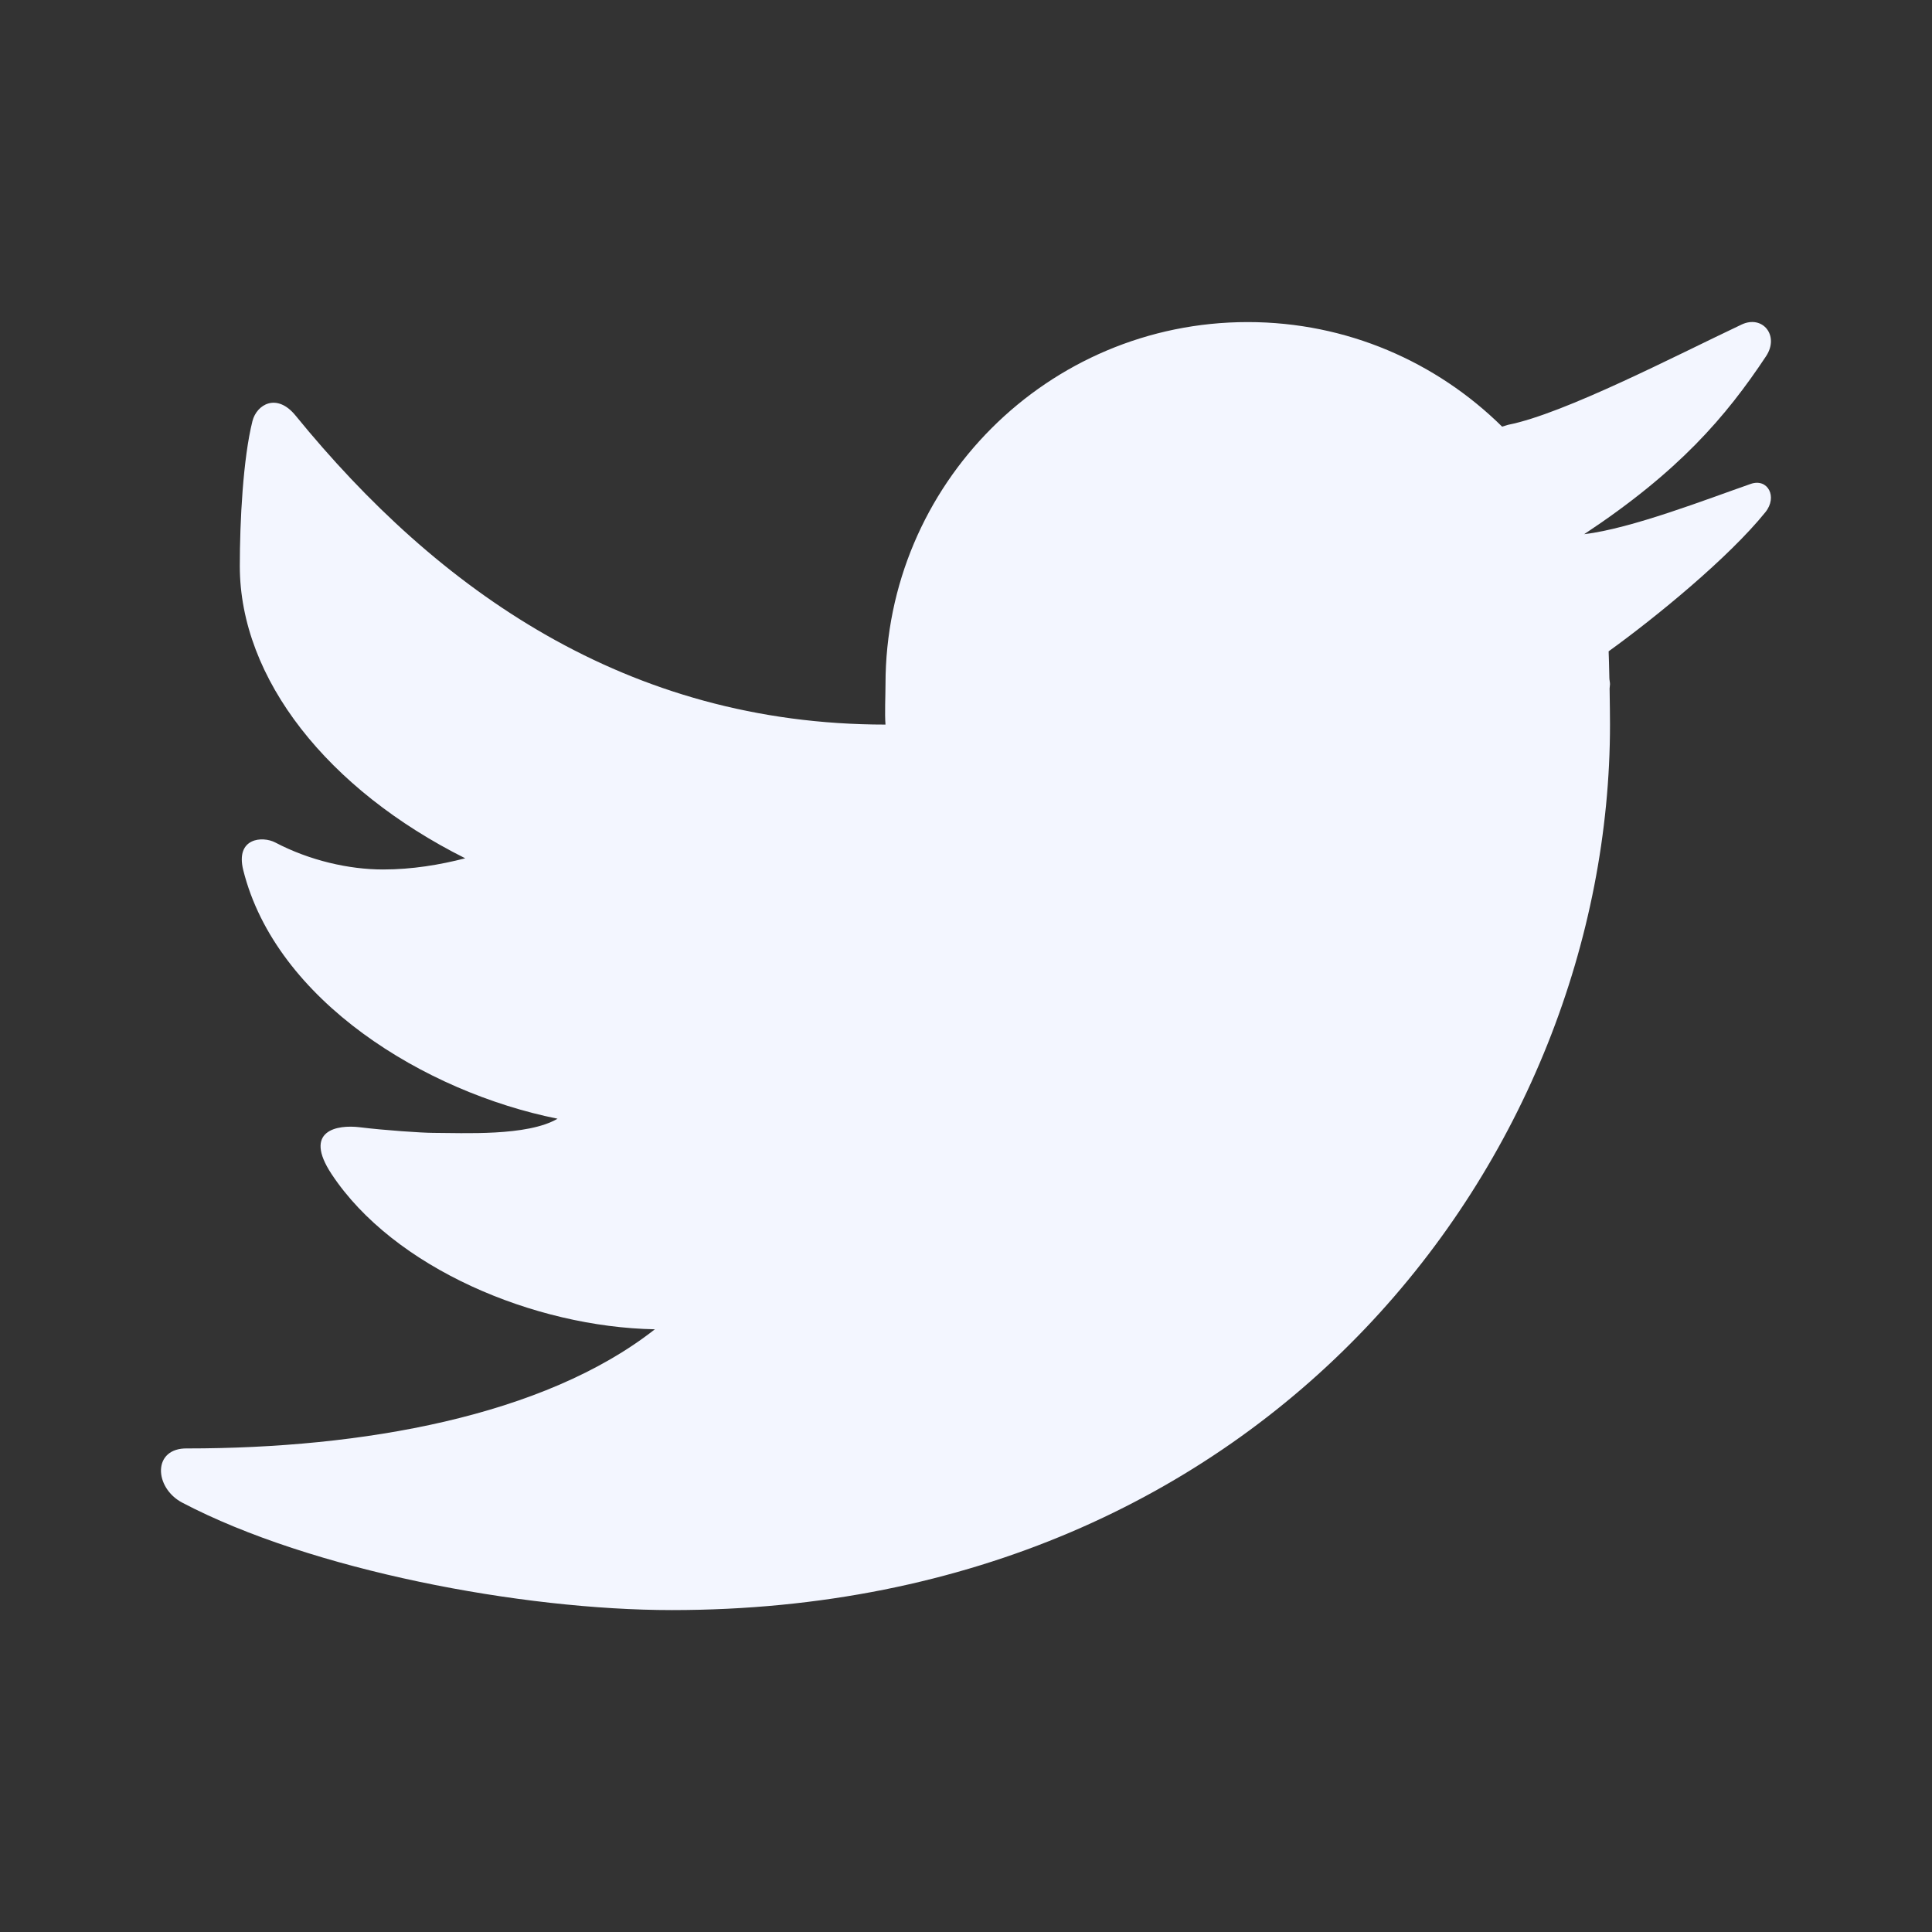 <svg width="24" height="24" viewBox="0 0 24 24" fill="none" xmlns="http://www.w3.org/2000/svg">
	<rect x="0" y="0" width="24" height="24" fill="#333333" stroke="none"/>
	<path d="M21.634 4.032C20.819 4.417 19.432 5.139 18.735 5.277C18.708 5.284 18.686 5.293 18.66 5.3C17.847 4.498 16.733 4.001 15.5 4.001C13.015 4.001 11 6.016 11 8.501C11 8.632 10.989 8.873 11 9.001C7.782 9.001 5.432 7.322 3.673 5.164C3.438 4.874 3.188 5.025 3.136 5.231C3.019 5.697 2.979 6.476 2.979 7.032C2.979 8.433 4.074 9.809 5.779 10.662C5.465 10.743 5.119 10.801 4.759 10.801C4.335 10.801 3.847 10.69 3.42 10.466C3.262 10.383 2.921 10.406 3.022 10.81C3.427 12.429 5.275 13.566 6.926 13.897C6.551 14.118 5.751 14.073 5.383 14.073C5.247 14.073 4.774 14.041 4.468 14.003C4.189 13.969 3.76 14.041 4.119 14.585C4.89 15.752 6.634 16.485 8.135 16.513C6.753 17.597 4.493 17.993 2.328 17.993C1.89 17.983 1.912 18.482 2.265 18.667C3.862 19.505 6.478 20.001 8.347 20.001C15.777 20.001 20 14.338 20 9C20 8.914 19.998 8.734 19.995 8.553C19.995 8.535 20 8.518 20 8.5C20 8.473 19.992 8.447 19.992 8.42C19.989 8.284 19.986 8.157 19.983 8.091C20.572 7.666 21.474 6.928 21.93 6.363C22.085 6.171 21.96 5.938 21.749 6.011C21.206 6.2 20.267 6.566 19.679 6.636C20.856 5.857 21.438 5.179 21.938 4.426C22.109 4.169 21.895 3.908 21.634 4.032Z" fill="#F3F6FF" />
</svg>
